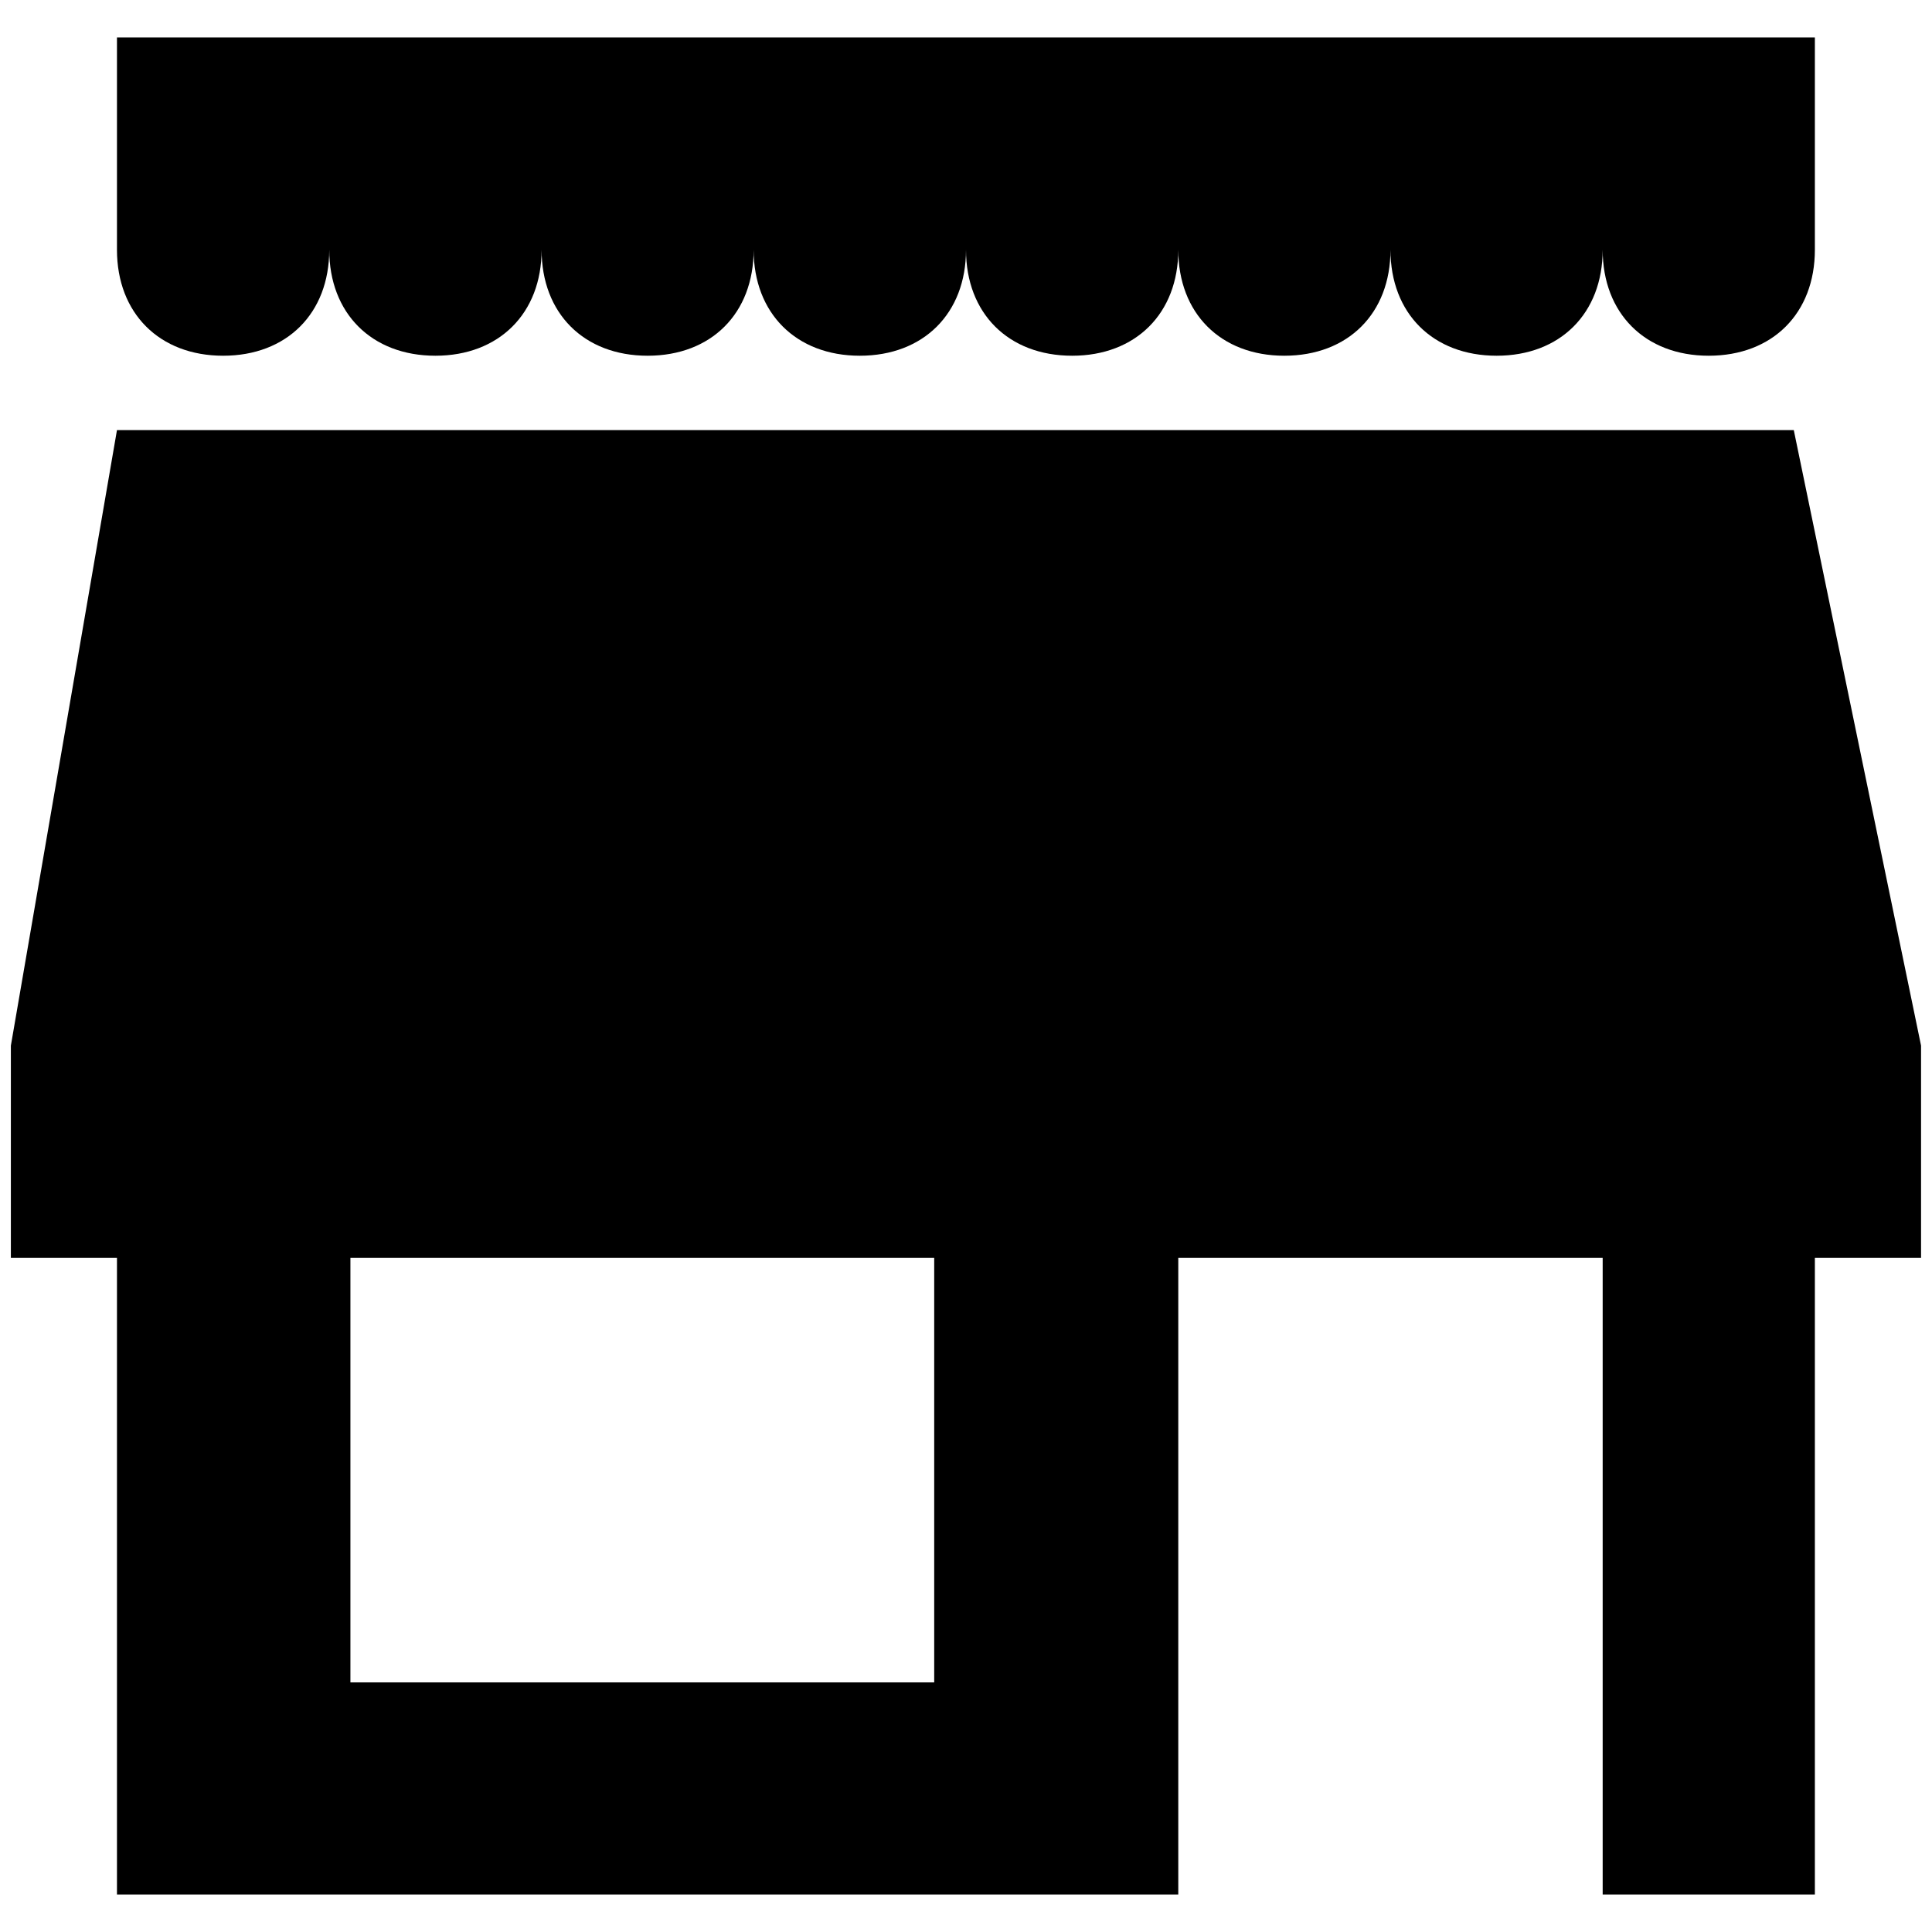 <svg width="16" height="16" fill="currentColor" class="bi bi-stopwatch" viewBox="0 0 24 24" xmlns="http://www.w3.org/2000/svg">
  <path d="M 22.283 5.343 L 1.453 5.343 L 0.135 12.989 L 0.135 15.626 L 1.453 15.626 L 1.453 23.535 L 14.637 23.535 L 14.637 15.626 L 19.909 15.626 L 19.909 23.535 L 22.545 23.535 L 22.545 15.626 L 23.864 15.626 L 23.864 12.989 L 22.283 5.343 Z M 11.605 20.899 L 4.353 20.899 L 4.353 15.626 L 11.605 15.626 L 11.605 20.899 Z M 1.453 3.103 L 1.453 0.465 L 22.545 0.465 L 22.545 3.103 C 22.545 3.892 22.019 4.419 21.226 4.419 C 20.436 4.419 19.909 3.892 19.909 3.103 C 19.909 3.892 19.382 4.419 18.592 4.419 C 17.8 4.419 17.273 3.892 17.273 3.103 C 17.273 3.892 16.747 4.419 15.954 4.419 C 15.164 4.419 14.637 3.892 14.637 3.103 C 14.637 3.892 14.109 4.419 13.319 4.419 C 12.526 4.419 12 3.892 12 3.103 C 12 3.892 11.473 4.419 10.681 4.419 C 9.89 4.419 9.362 3.892 9.362 3.103 C 9.362 3.892 8.837 4.419 8.045 4.419 C 7.254 4.419 6.728 3.892 6.728 3.103 C 6.728 3.892 6.199 4.419 5.409 4.419 C 4.617 4.419 4.09 3.892 4.09 3.103 C 4.09 3.892 3.563 4.419 2.772 4.419 C 1.981 4.419 1.453 3.892 1.453 3.103 Z" style=""/>
</svg>
